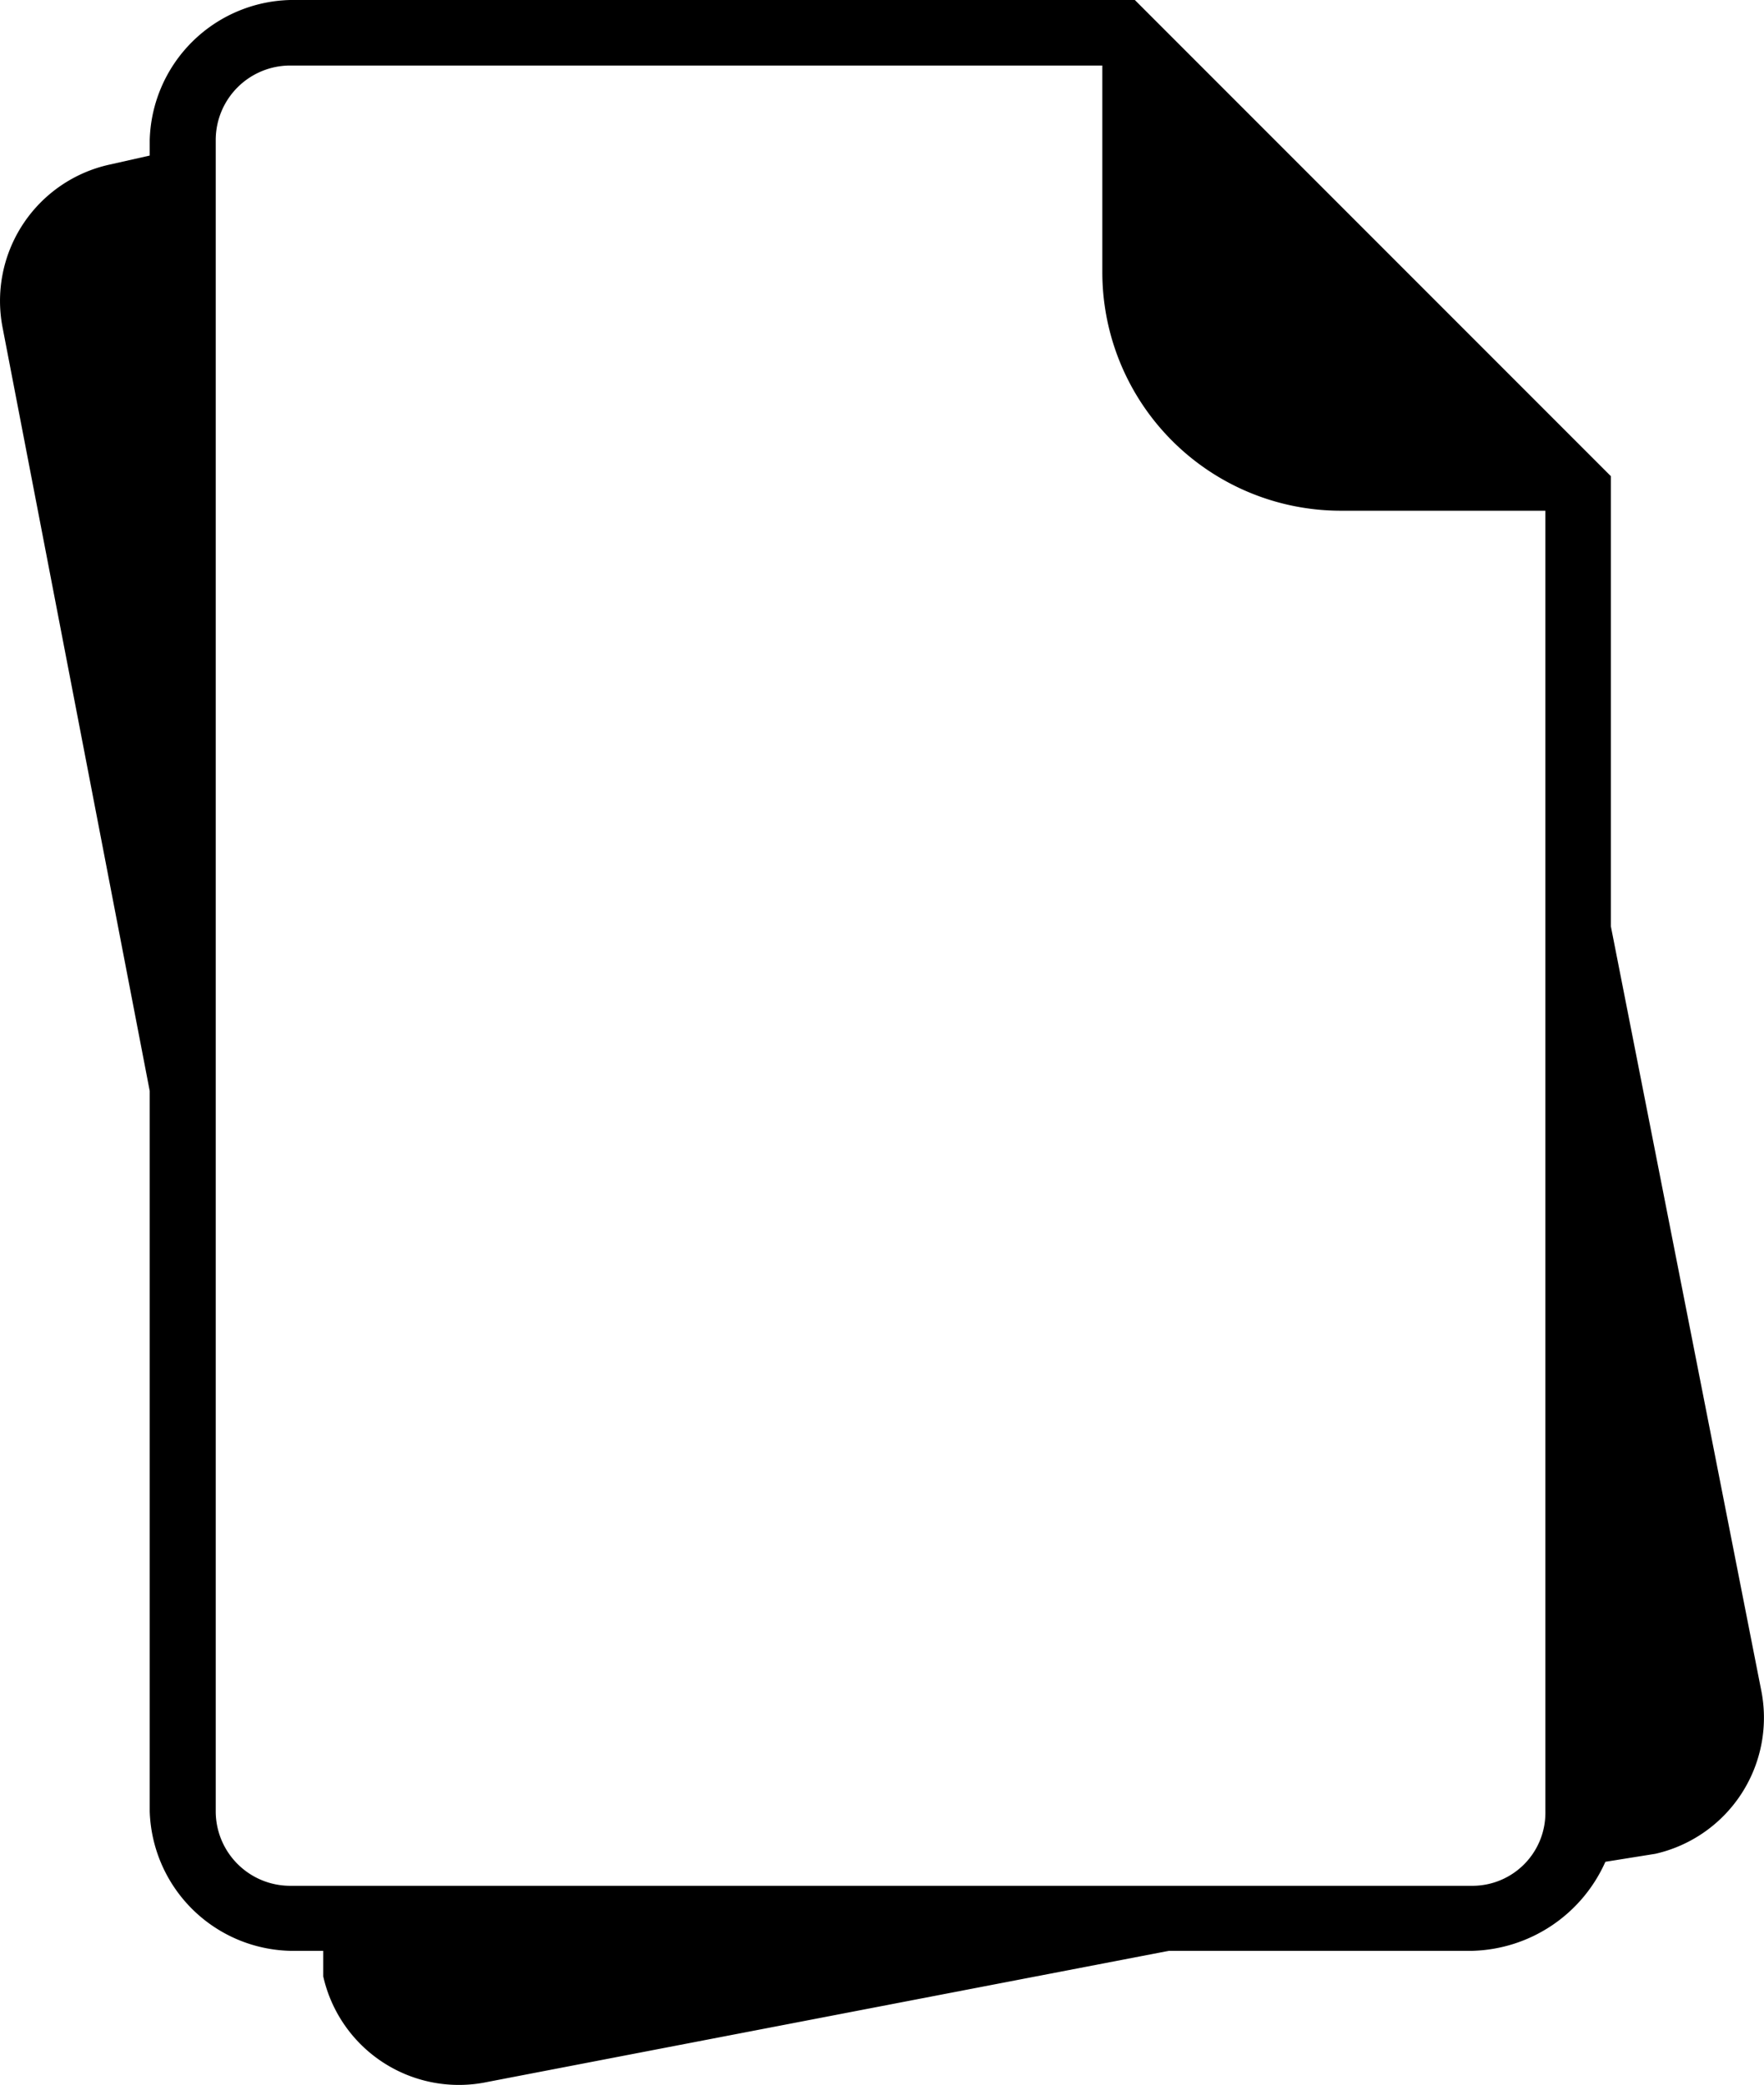 <svg xmlns="http://www.w3.org/2000/svg" width="35.276" height="41.681" viewBox="0 0 35.276 41.681">
  <g id="Capa_2" data-name="Capa 2" transform="translate(-0.006)">
    <g id="_32" data-name="32">
      <path id="Path_18" data-name="Path 18" d="M22.05,1.31H5.81A1.49,1.49,0,0,0,4.32,2.8V36.21A1.49,1.49,0,0,0,5.81,37.7H29.45a1.46,1.46,0,0,0,1.46-1.49v-26h-4.1a4.77,4.77,0,0,1-4.76-4.76ZM5.81,0H22.7l9.52,9.52v9l3,15.24a2.79,2.79,0,0,1-2.11,3.3l-1,.16A3,3,0,0,1,29.45,39H23.38L9.76,41.62a2.78,2.78,0,0,1-3.29-2.11V39H5.81A2.88,2.88,0,0,1,3,36.21V21.81L.06,6.56A2.79,2.79,0,0,1,2.2,3.29L3,3.11V2.8A2.88,2.88,0,0,1,5.81,0Z" fill-rule="evenodd"/>
    </g>
  </g>
</svg>
